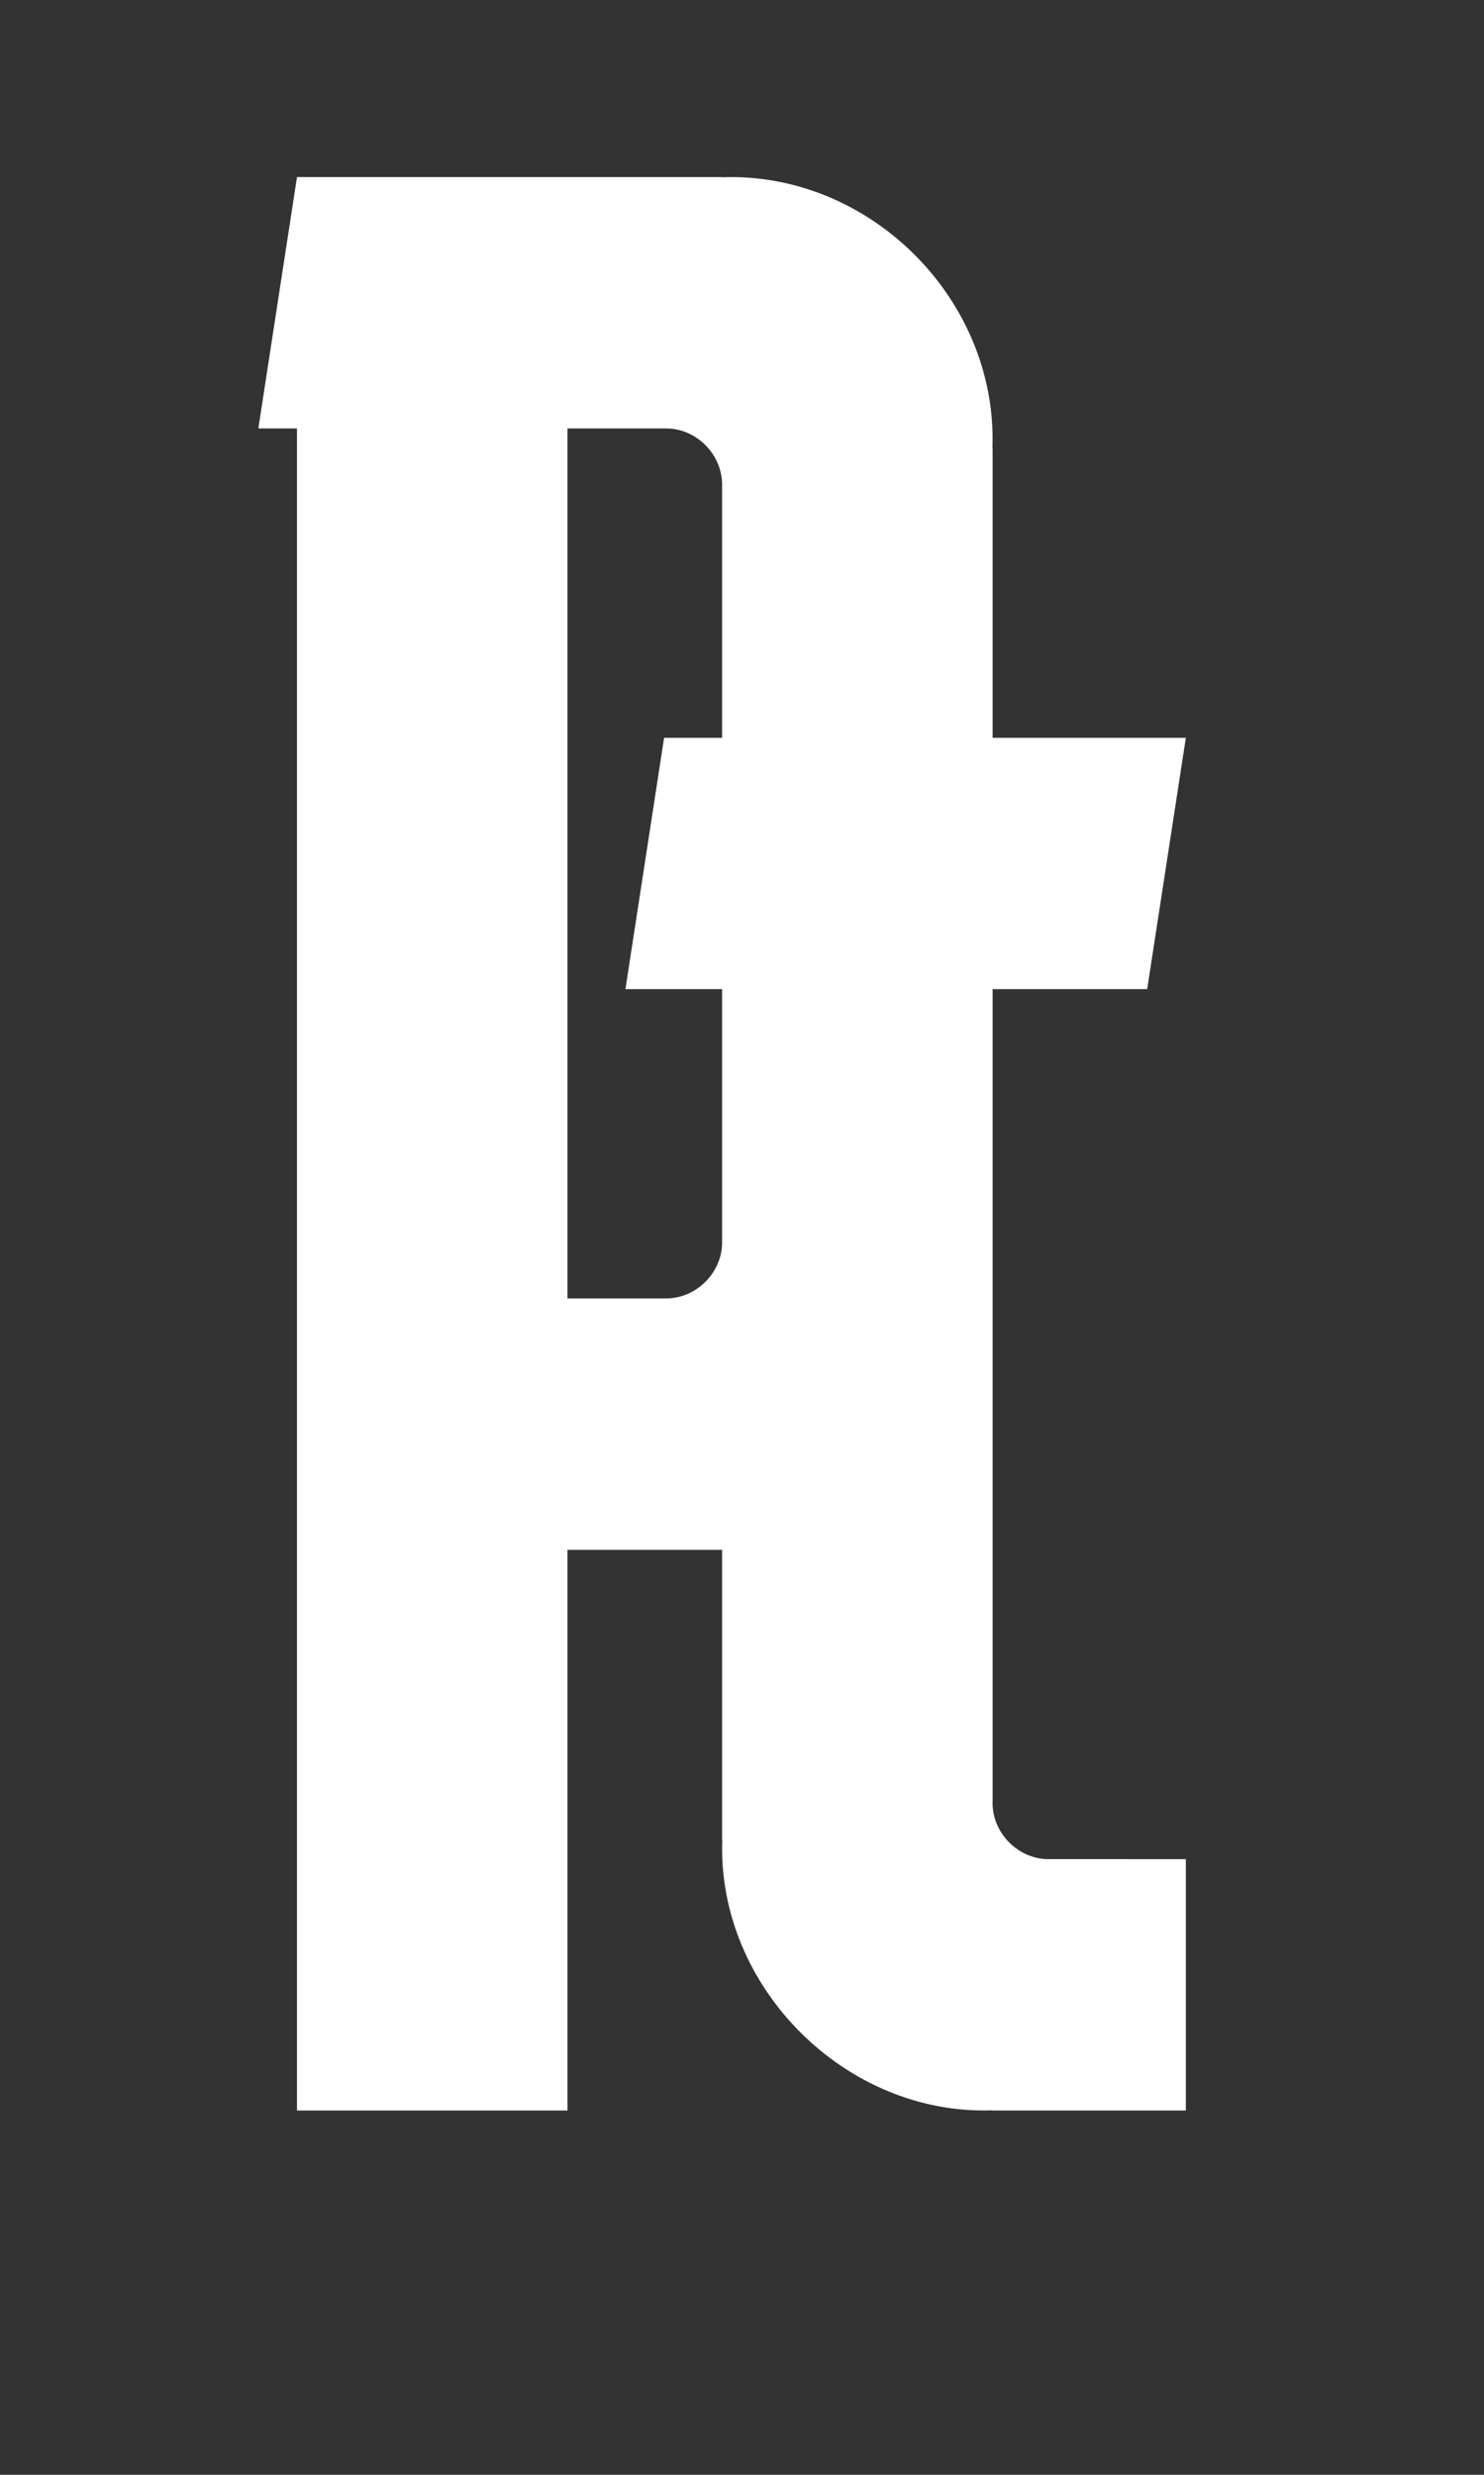 <svg width="24" height="40" viewBox="0 0 24 40" fill="none" xmlns="http://www.w3.org/2000/svg">
<rect x="0" y="0" width="24" height="40" fill="#333333" stroke="none"/>
<path fill-rule="evenodd" clip-rule="evenodd" d="M4.803 6.925H4.178L4.803 2.862H11.678V2.865C13.774 2.789 15.616 4.361 15.985 6.359C16.038 6.644 16.061 6.938 16.05 7.237H16.053V11.925H19.178L18.553 15.987H16.053V29.112C16.034 29.625 16.477 30.068 16.99 30.049L19.178 30.05V34.112H16.053V34.109C13.674 34.196 11.594 32.113 11.681 29.737H11.678V25.05H9.178V34.112H4.803V6.925ZM11.678 15.987H10.115L10.74 11.925H11.678V7.862C11.68 7.793 11.674 7.725 11.661 7.66C11.586 7.29 11.276 6.991 10.901 6.934C10.859 6.928 10.817 6.925 10.774 6.925H9.178V20.987L10.74 20.986C11.233 21.004 11.66 20.598 11.678 20.112V15.987Z" fill="white"/>
</svg>
